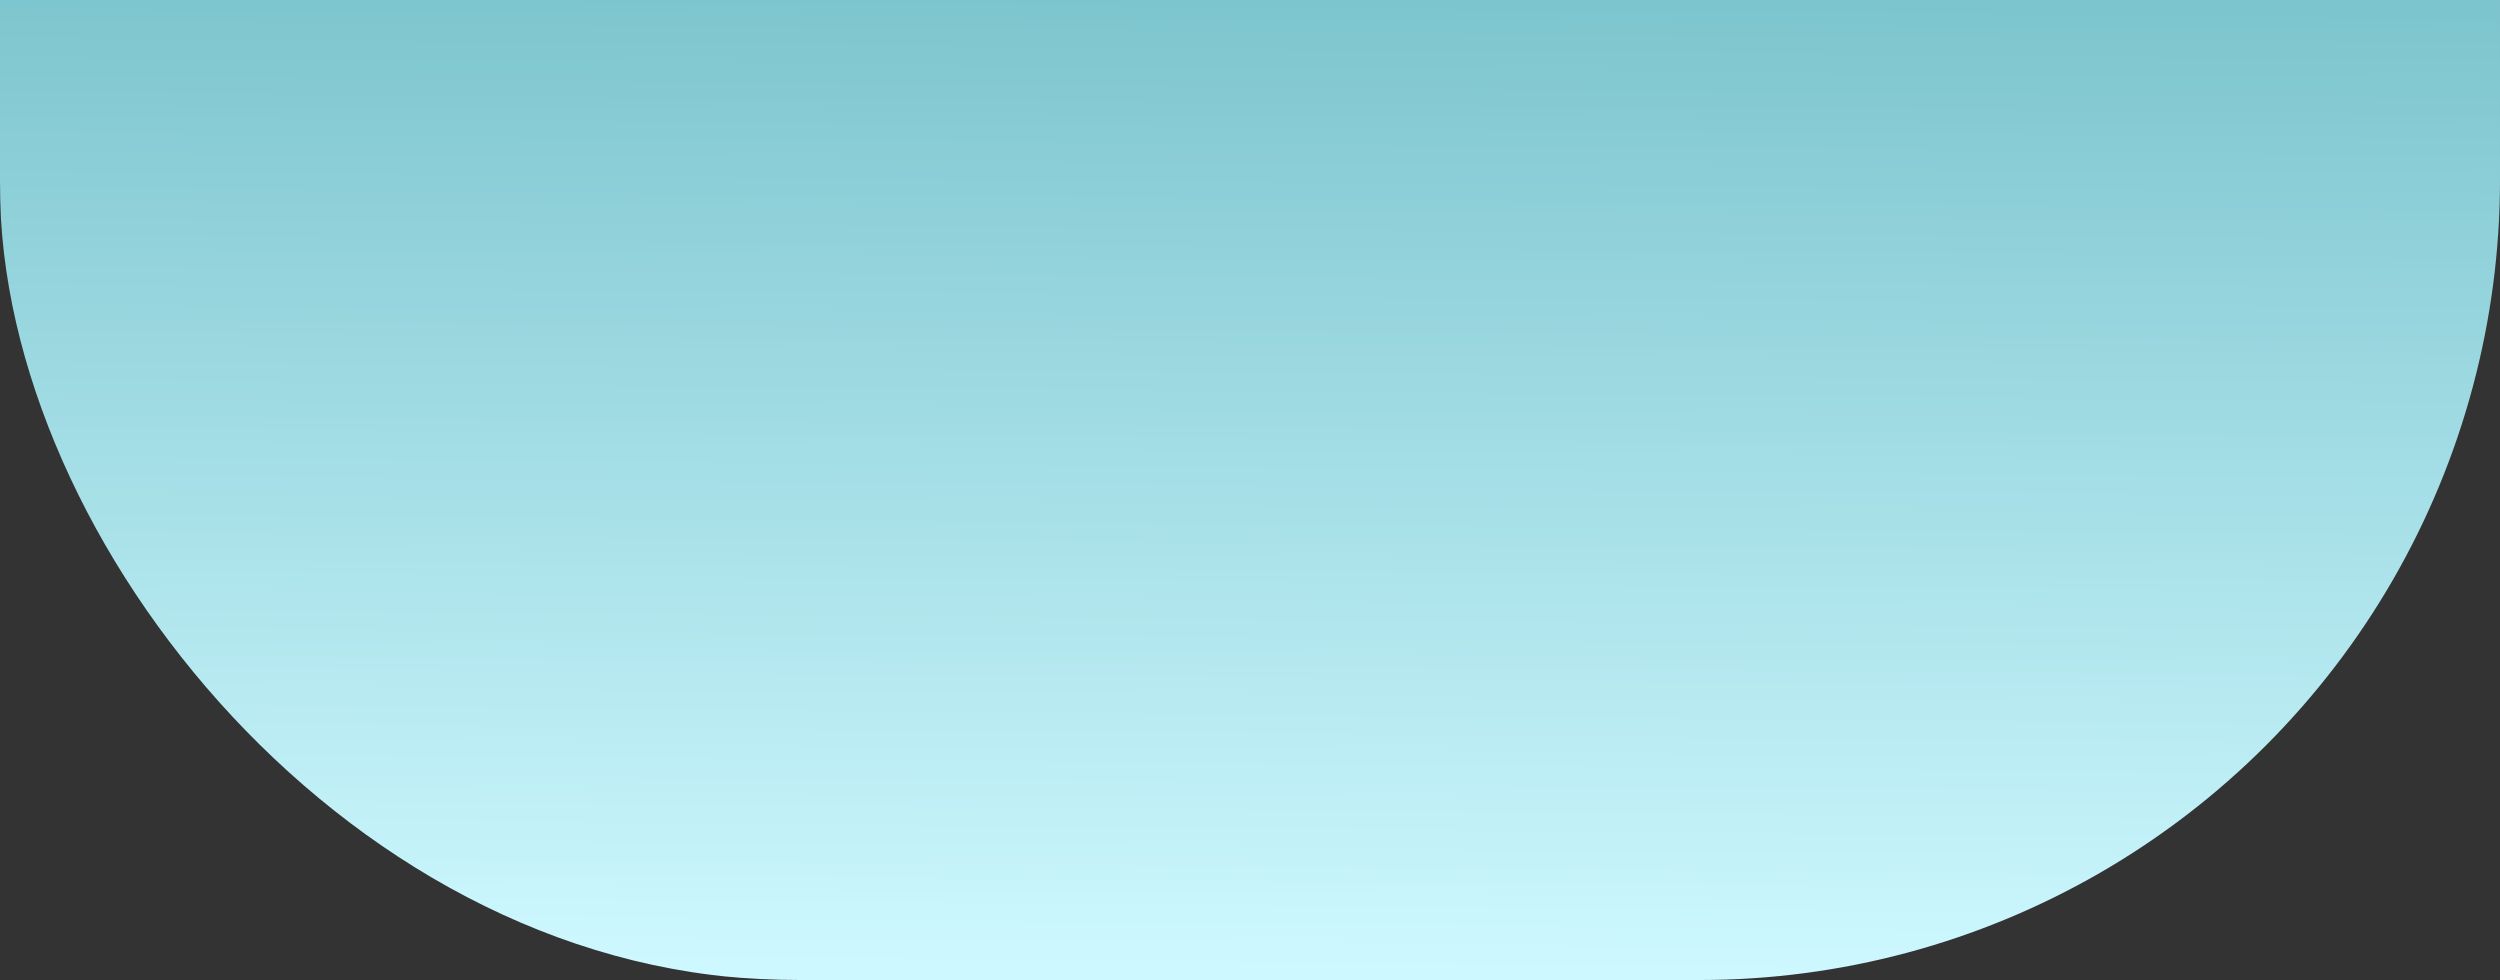 <svg xmlns="http://www.w3.org/2000/svg" xmlns:xlink="http://www.w3.org/1999/xlink" width="375" height="147" viewBox="0 0 375 147">
  <rect x="0" y="0" width="375" height="147" fill="#333333" stroke="none"/>
  <defs>
    <clipPath id="clip-path">
      <path id="Rectangle_1365" data-name="Rectangle 1365" d="M0,0H375a0,0,0,0,1,0,0V27A120,120,0,0,1,255,147H120A120,120,0,0,1,0,27V0A0,0,0,0,1,0,0Z" fill="#fff"/>
    </clipPath>
    <linearGradient id="linear-gradient" x1="0.561" y1="0.645" x2="0.558" y2="1" gradientUnits="objectBoundingBox">
      <stop offset="0" stop-color="#7dc5ce"/>
      <stop offset="1" stop-color="#cef8ff"/>
    </linearGradient>
  </defs>
  <g id="shapeup" clip-path="url(#clip-path)">
    <rect id="Rectangle_1363" data-name="Rectangle 1363" width="375" height="416" rx="119" transform="translate(0 -269)" fill="url(#linear-gradient)"/>
  </g>
</svg>
